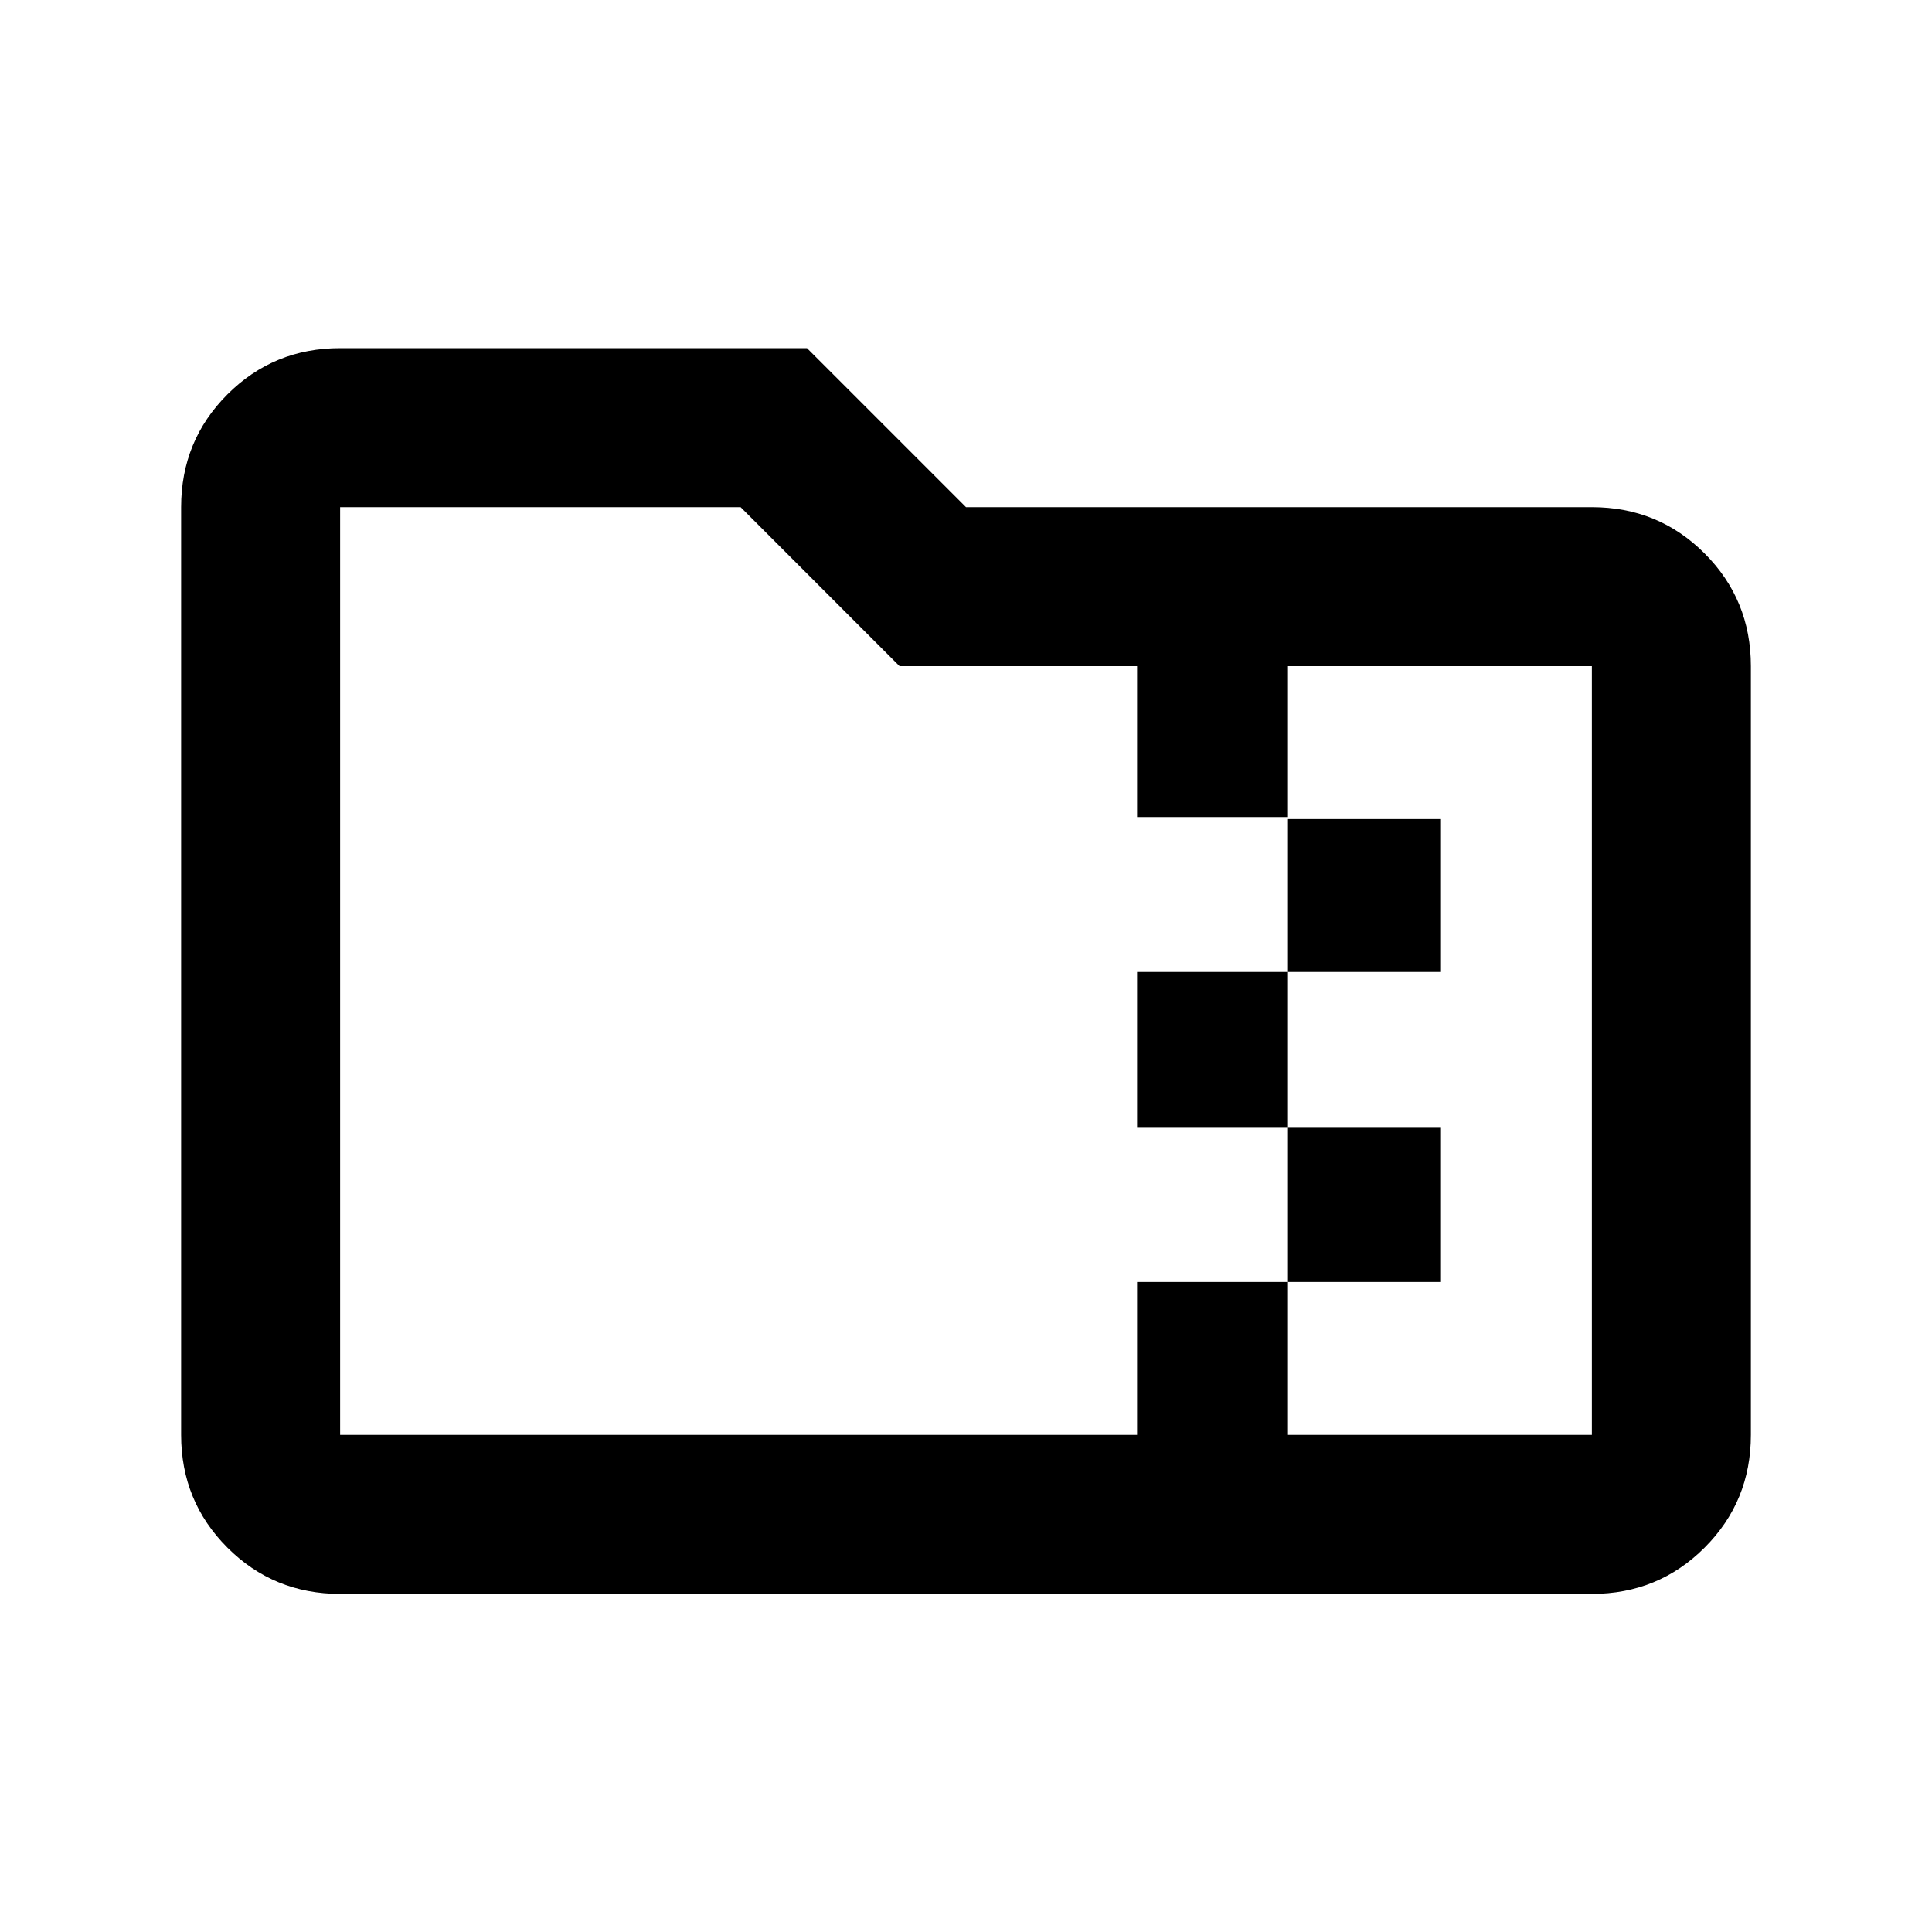 <svg xmlns="http://www.w3.org/2000/svg" height="20" width="20"><path d="M3.521 16.5Q2.833 16.5 2.354 16.021Q1.875 15.542 1.875 14.854V5.25Q1.875 4.562 2.354 4.083Q2.833 3.604 3.521 3.604H8.354L10 5.25H16.479Q17.167 5.25 17.646 5.729Q18.125 6.208 18.125 6.896V14.854Q18.125 15.542 17.646 16.021Q17.167 16.5 16.479 16.5ZM13.333 14.854H16.479Q16.479 14.854 16.479 14.854Q16.479 14.854 16.479 14.854V6.896Q16.479 6.896 16.479 6.896Q16.479 6.896 16.479 6.896H13.333V8.479H14.917V10.062H13.333V11.667H14.917V13.271H13.333ZM3.521 14.854H11.771V13.271H13.333V11.667H11.771V10.062H13.333V8.458H11.771V6.896H9.312L7.667 5.25H3.521Q3.521 5.25 3.521 5.25Q3.521 5.25 3.521 5.25V14.854Q3.521 14.854 3.521 14.854Q3.521 14.854 3.521 14.854ZM3.521 6.896V5.25Q3.521 5.25 3.521 5.25Q3.521 5.25 3.521 5.25V14.854Q3.521 14.854 3.521 14.854Q3.521 14.854 3.521 14.854Q3.521 14.854 3.521 14.854Q3.521 14.854 3.521 14.854V6.896Q3.521 6.896 3.521 6.896Q3.521 6.896 3.521 6.896Z"/></svg>